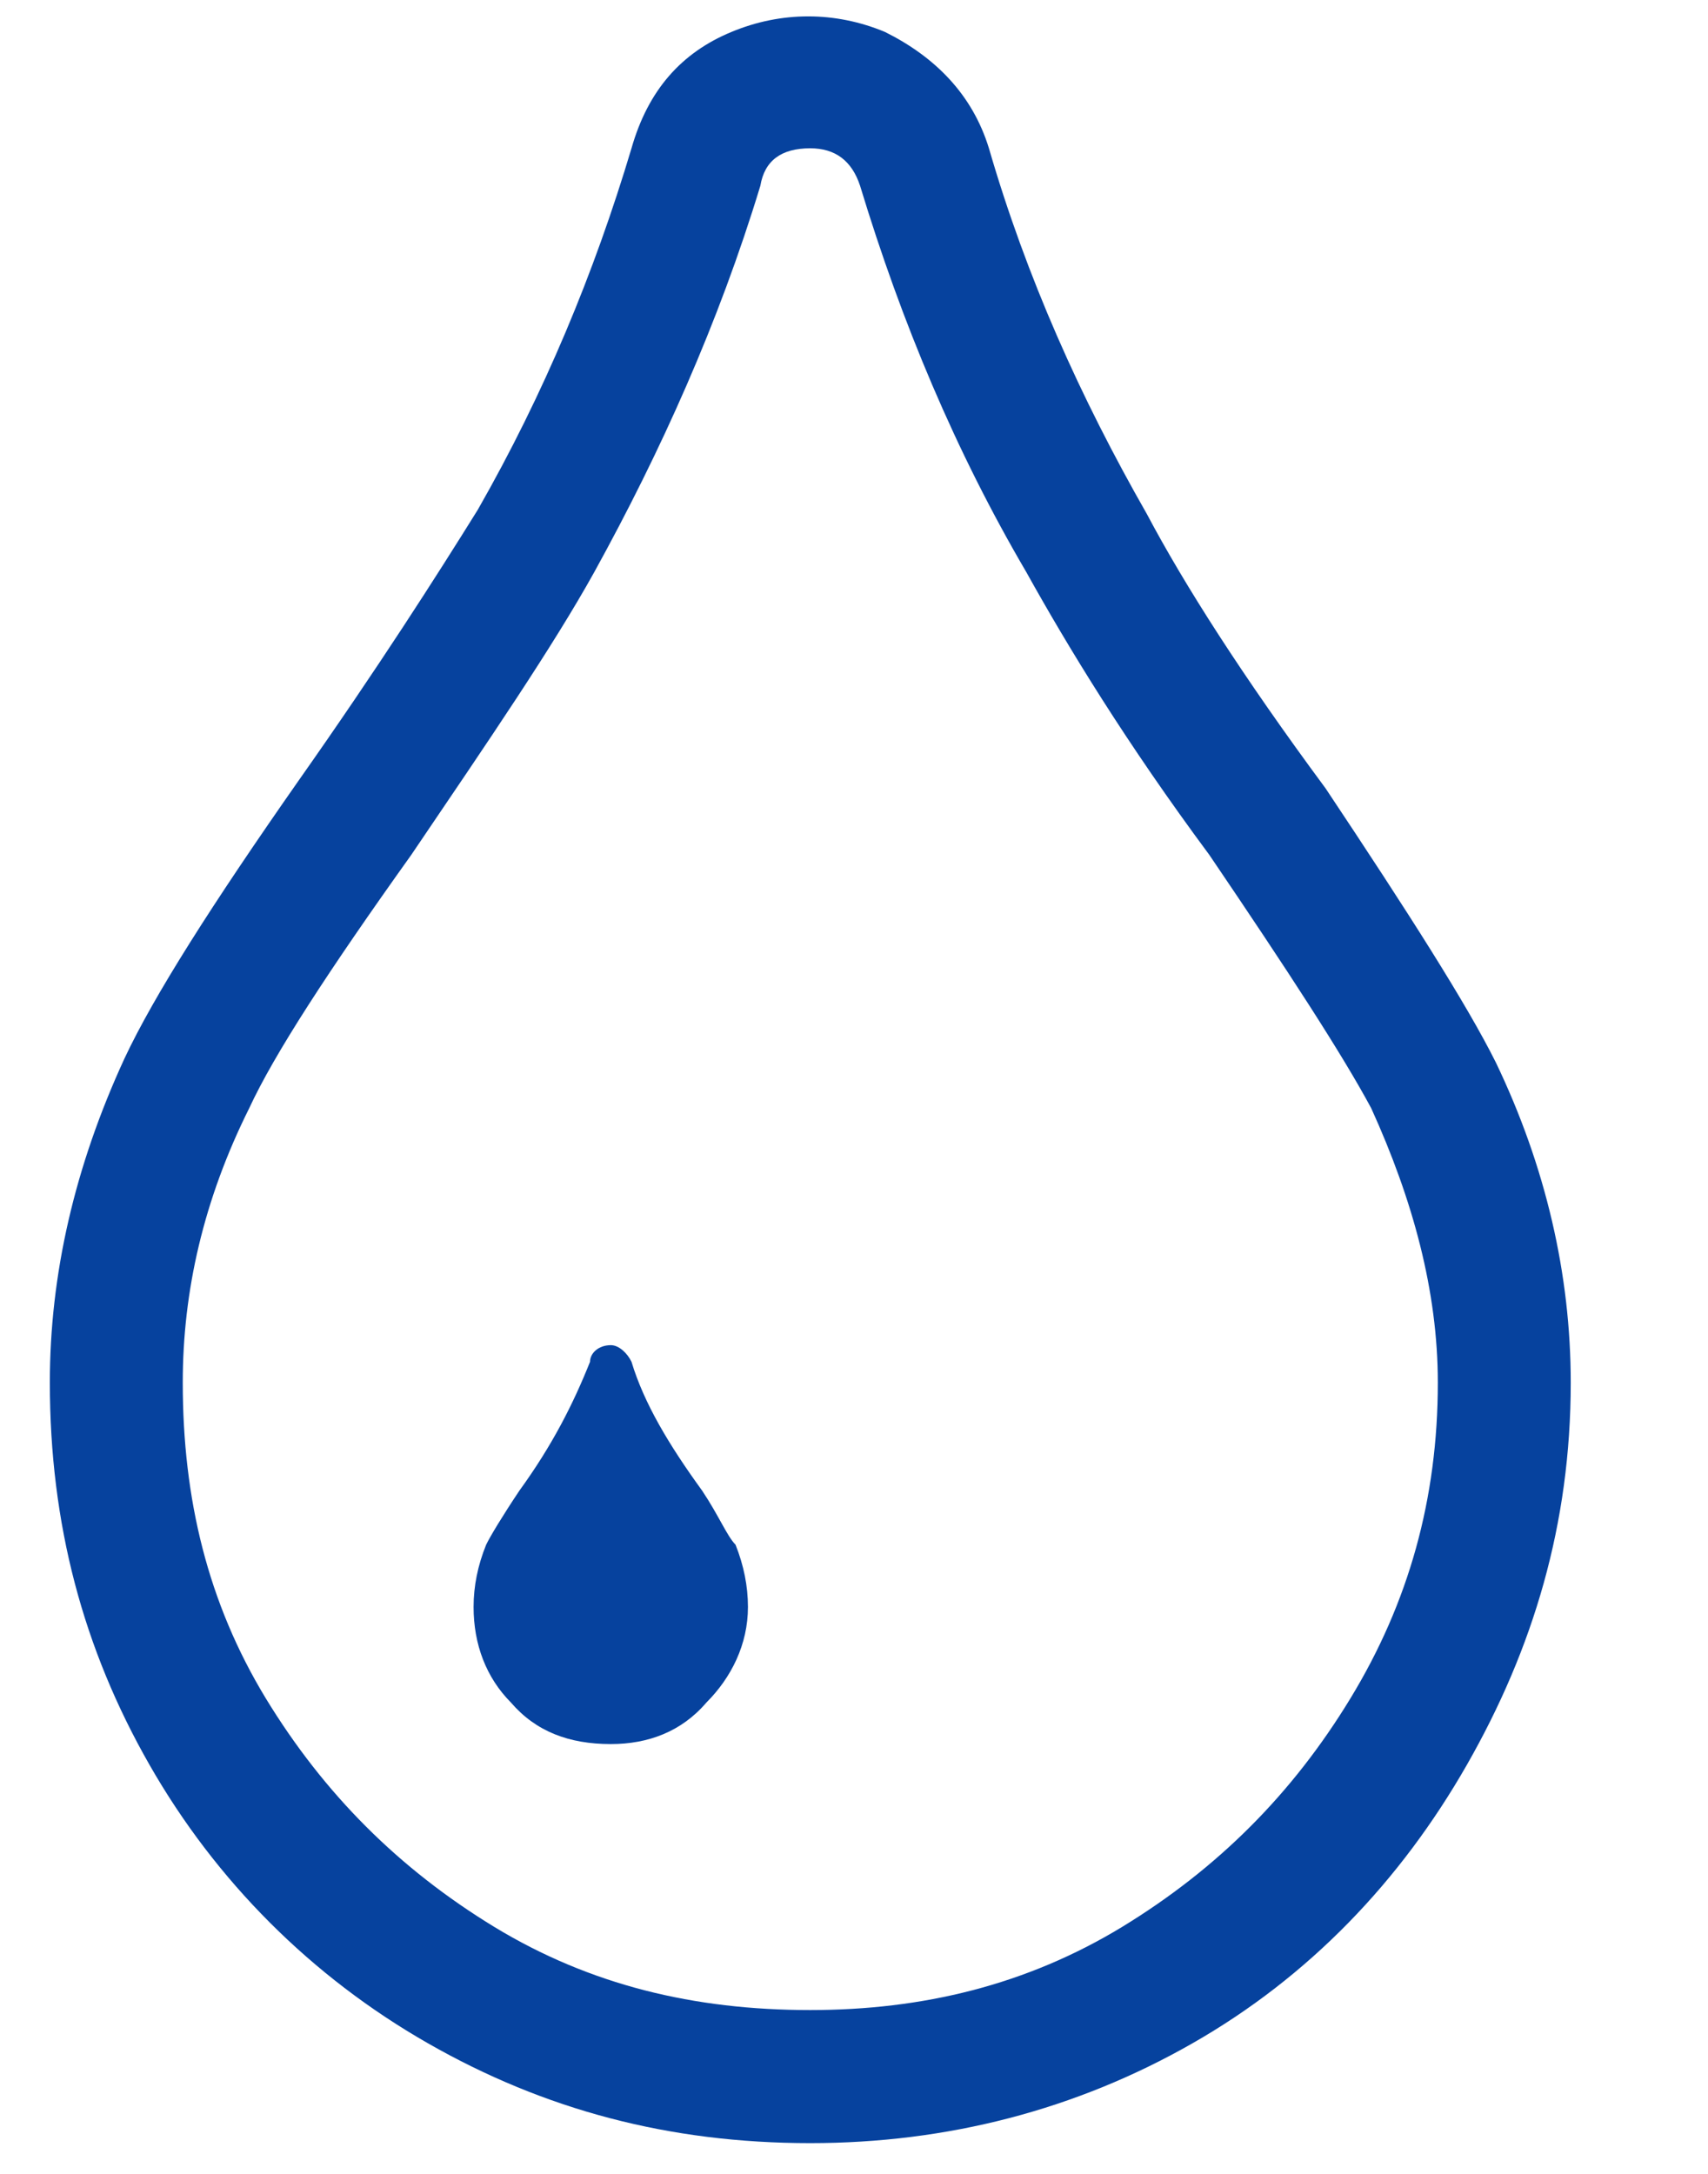 <svg width="11" height="14" viewBox="0 0 11 14" fill="none" xmlns="http://www.w3.org/2000/svg">
<path d="M5.218 13.802C6.101 13.802 6.931 13.587 7.68 13.159C8.43 12.731 9.019 12.115 9.447 11.366C9.875 10.617 10.116 9.814 10.116 8.904C10.116 8.208 9.955 7.512 9.634 6.843C9.447 6.468 9.072 5.88 8.537 5.077C8.002 4.354 7.627 3.765 7.386 3.31C6.958 2.561 6.61 1.785 6.369 0.955C6.262 0.607 6.021 0.366 5.7 0.206C5.379 0.072 5.031 0.072 4.71 0.206C4.389 0.339 4.174 0.58 4.067 0.955C3.827 1.758 3.505 2.534 3.077 3.283C2.81 3.712 2.435 4.3 1.926 5.023C1.364 5.826 0.99 6.415 0.802 6.816C0.481 7.512 0.321 8.208 0.321 8.904C0.321 9.814 0.535 10.617 0.963 11.366C1.391 12.115 2.007 12.731 2.756 13.159C3.505 13.587 4.308 13.802 5.218 13.802ZM1.177 8.904C1.177 8.315 1.311 7.726 1.605 7.137C1.766 6.789 2.114 6.254 2.649 5.505C3.157 4.755 3.559 4.167 3.827 3.685C4.255 2.909 4.629 2.079 4.897 1.196C4.924 1.035 5.031 0.955 5.218 0.955C5.379 0.955 5.486 1.035 5.539 1.196C5.807 2.079 6.155 2.909 6.61 3.685C6.878 4.167 7.252 4.782 7.788 5.505C8.296 6.254 8.644 6.789 8.831 7.137C9.099 7.726 9.26 8.315 9.26 8.904C9.26 9.653 9.072 10.322 8.697 10.938C8.323 11.553 7.841 12.035 7.226 12.41C6.61 12.784 5.941 12.945 5.218 12.945C4.469 12.945 3.8 12.784 3.184 12.41C2.569 12.035 2.087 11.553 1.712 10.938C1.338 10.322 1.177 9.653 1.177 8.904ZM4.067 8.77C4.148 9.038 4.308 9.305 4.522 9.6C4.629 9.76 4.683 9.894 4.737 9.948C4.79 10.081 4.817 10.215 4.817 10.349C4.817 10.59 4.71 10.804 4.549 10.965C4.389 11.152 4.174 11.232 3.934 11.232C3.666 11.232 3.452 11.152 3.291 10.965C3.131 10.804 3.05 10.59 3.05 10.349C3.05 10.215 3.077 10.081 3.131 9.948C3.157 9.894 3.238 9.76 3.345 9.6C3.559 9.305 3.693 9.038 3.8 8.77C3.8 8.716 3.853 8.663 3.934 8.663C3.987 8.663 4.041 8.716 4.067 8.77Z" fill="#06429E"/>
</svg>
